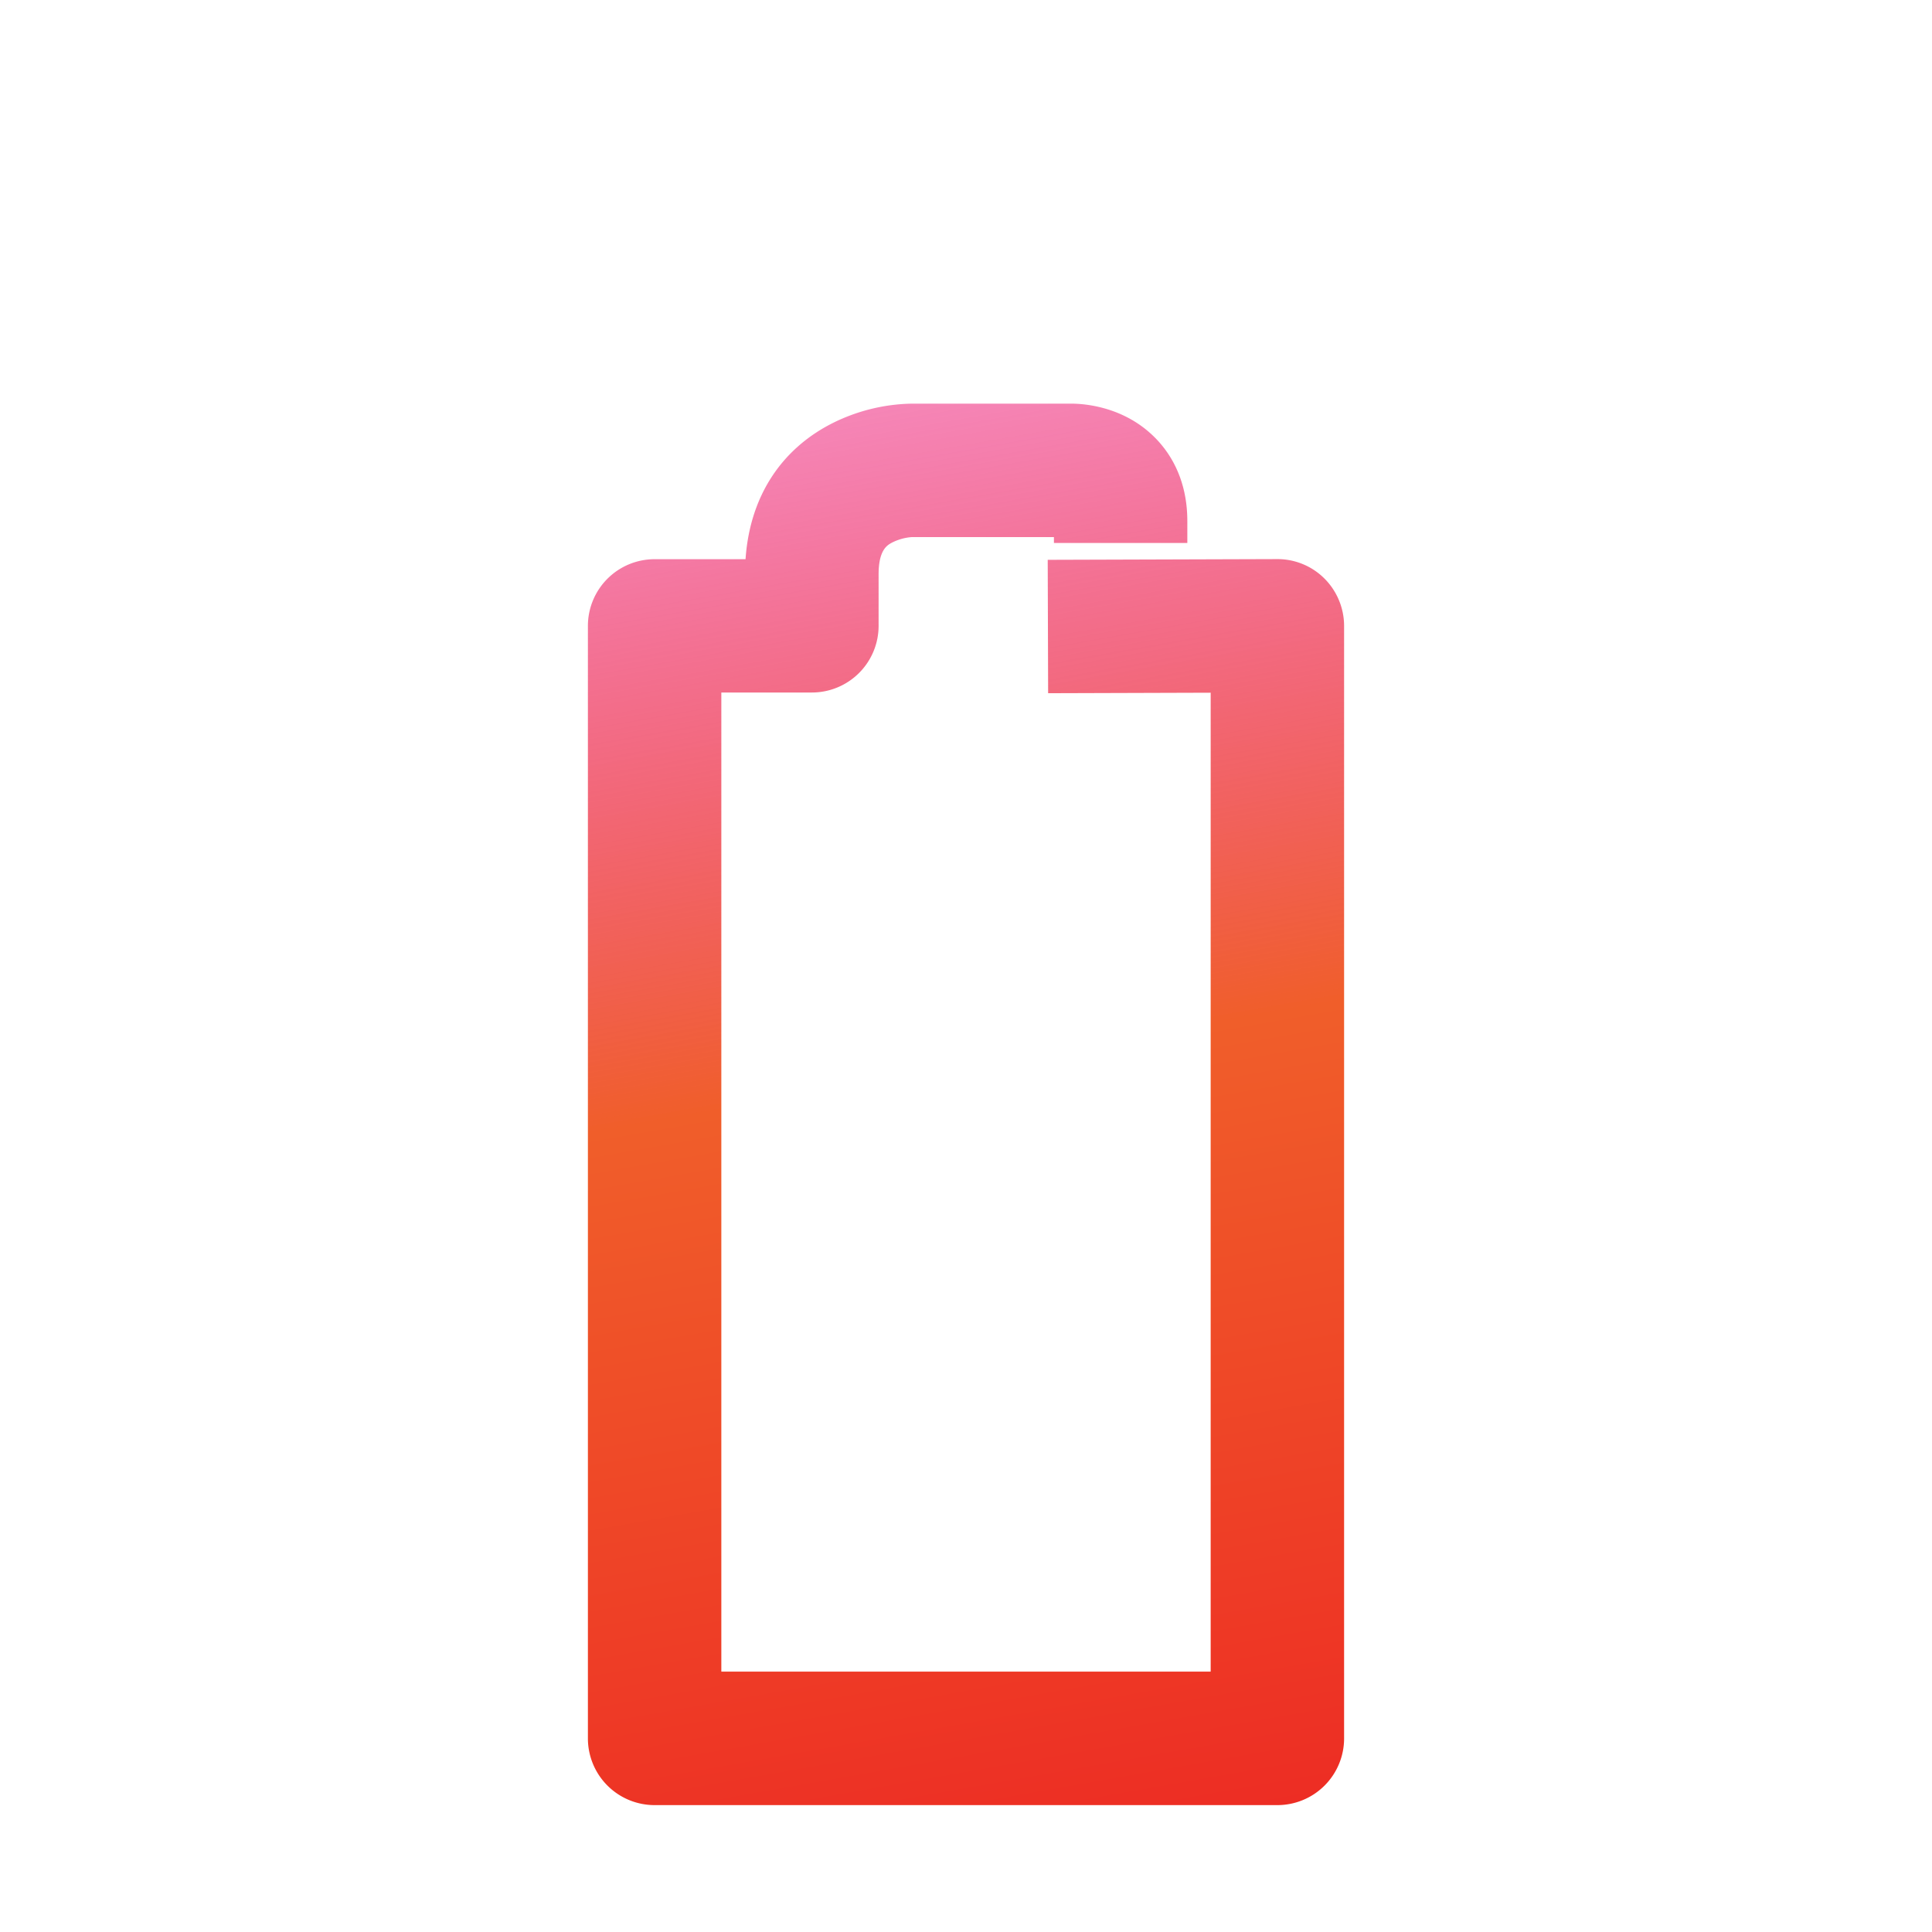 <svg id="Layer_1" data-name="Layer 1" xmlns="http://www.w3.org/2000/svg" xmlns:xlink="http://www.w3.org/1999/xlink" viewBox="0 0 840 840">
  <defs>
    <linearGradient id="linear-gradient" x1="470.47" y1="800.22" x2="361.23" y2="180.7" gradientUnits="userSpaceOnUse">
      <stop offset="0" stop-color="#ed2d24"/>
      <stop offset="0.54" stop-color="#f05e2a"/>
      <stop offset="1" stop-color="#ec0c6e" stop-opacity="0.5"/>
    </linearGradient>
  </defs>
  <title>battery</title>
  <path d="M575.86,251.55a28.87,28.87,0,0,0-20.57-8.46l-99.76.31.18,58,70.67-.22V726.79H313.62V301.09H353a29,29,0,0,0,29-29V249.64c0-10.39,3.7-12.52,5.48-13.54a22.63,22.63,0,0,1,8.92-2.58h61.83v2.56h58v-9.5c0-18.93-8.14-30.69-15-37.21-13.81-13.2-31.28-14-36.48-13.86H395.93a80,80,0,0,0-35,9c-22.07,11.59-35,32.25-36.78,58.62H284.61a29,29,0,0,0-29,29v483.7a29,29,0,0,0,29,29H555.39a29,29,0,0,0,29-29V272.09A29.2,29.2,0,0,0,575.86,251.55Z" style="fill: url(#linear-gradient)"/>
</svg>
